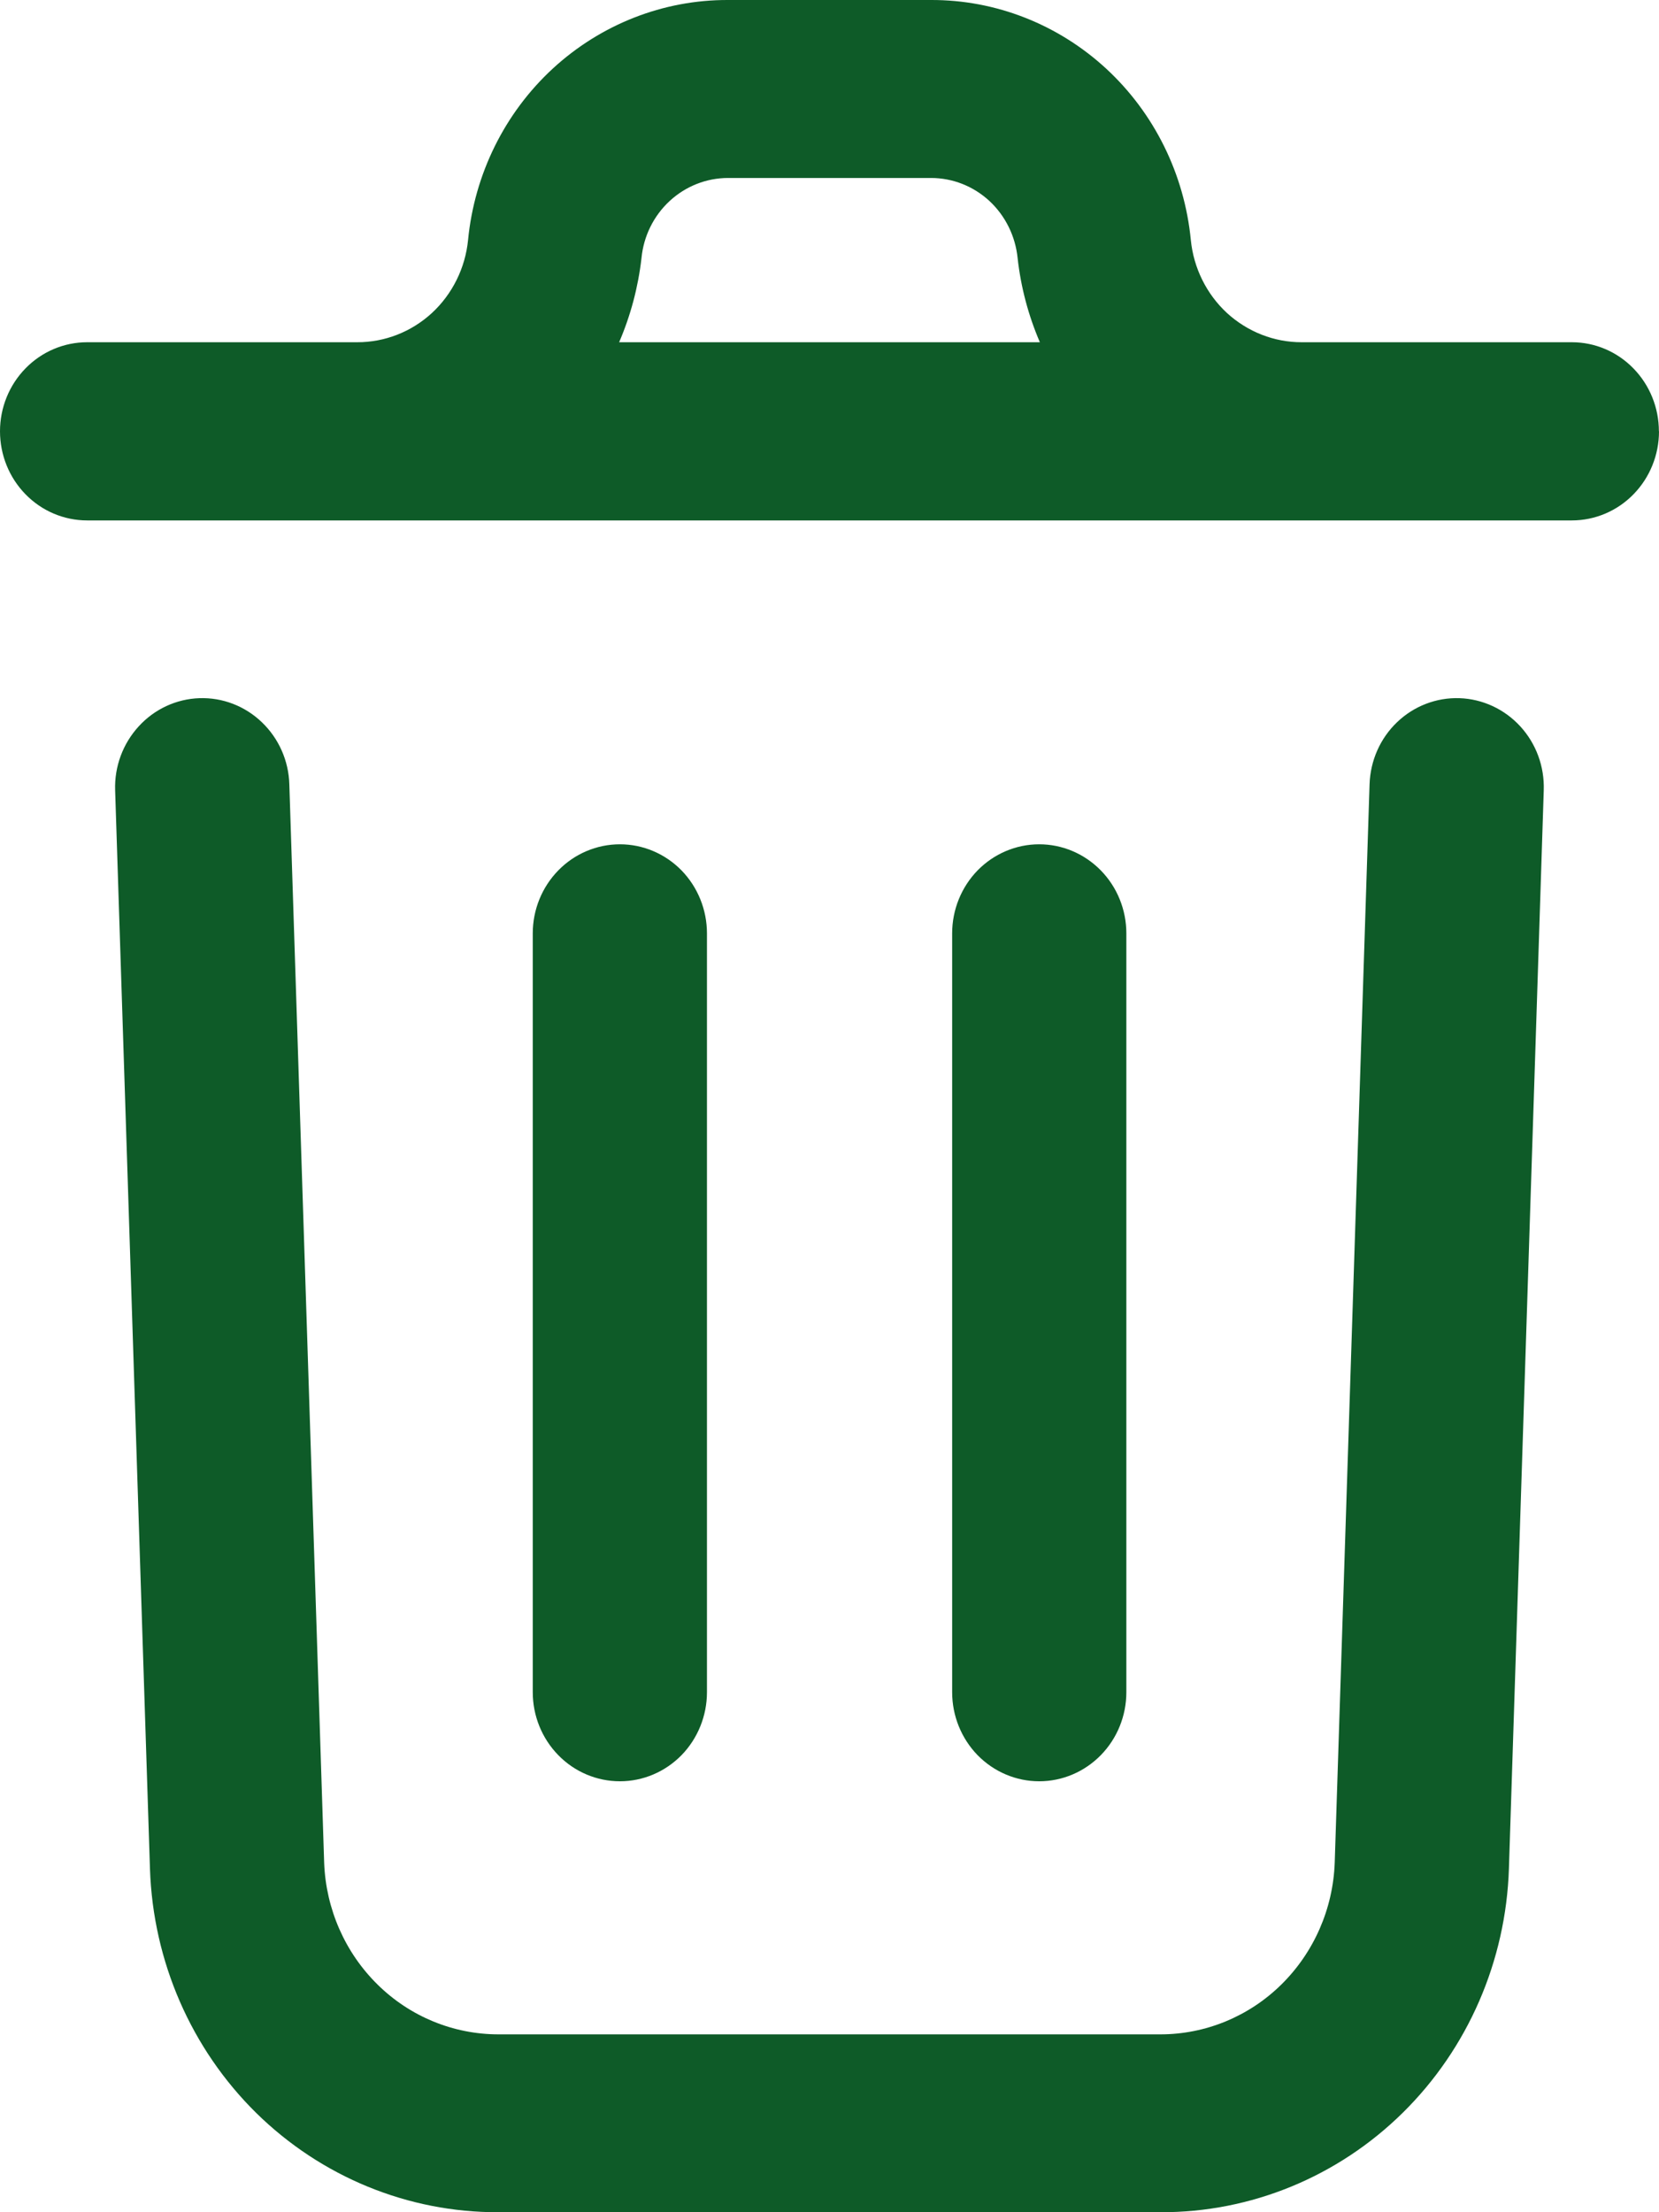 <svg width="15" height="20" viewBox="0 0 15 20" fill="none" xmlns="http://www.w3.org/2000/svg">
<path d="M13.958 7.144L13.643 16.894C13.616 17.729 13.272 18.52 12.684 19.1C12.096 19.68 11.31 20.003 10.492 20H4.507C3.69 20.003 2.905 19.681 2.316 19.102C1.728 18.522 1.384 17.732 1.356 16.897L1.041 7.144C1.034 6.93 1.111 6.723 1.254 6.567C1.396 6.411 1.594 6.319 1.803 6.312C2.012 6.305 2.215 6.383 2.367 6.529C2.52 6.675 2.61 6.877 2.616 7.091L2.931 16.843C2.947 17.259 3.12 17.653 3.414 17.942C3.707 18.231 4.099 18.392 4.507 18.392H10.492C10.9 18.392 11.293 18.23 11.586 17.941C11.88 17.651 12.053 17.257 12.068 16.84L12.383 7.091C12.39 6.877 12.479 6.675 12.632 6.529C12.784 6.383 12.988 6.305 13.196 6.312C13.405 6.319 13.603 6.411 13.746 6.567C13.889 6.723 13.965 6.93 13.958 7.144V7.144ZM15 3.899C15 4.113 14.917 4.318 14.769 4.469C14.622 4.62 14.421 4.705 14.212 4.705H0.788C0.579 4.705 0.378 4.62 0.231 4.469C0.083 4.318 0 4.113 0 3.899C0 3.686 0.083 3.481 0.231 3.33C0.378 3.179 0.579 3.094 0.788 3.094H3.229C3.479 3.095 3.72 3 3.905 2.83C4.09 2.659 4.207 2.423 4.232 2.17C4.29 1.574 4.563 1.022 4.997 0.621C5.432 0.22 5.997 -0.002 6.582 8.16015e-06H8.417C9.003 -0.002 9.567 0.22 10.002 0.621C10.436 1.022 10.709 1.574 10.767 2.17C10.792 2.423 10.909 2.659 11.094 2.83C11.28 3 11.521 3.095 11.77 3.094H14.212C14.421 3.094 14.621 3.179 14.768 3.33C14.916 3.481 14.999 3.686 14.999 3.899H15ZM5.599 3.094H9.402C9.298 2.852 9.23 2.596 9.201 2.334C9.181 2.135 9.09 1.951 8.946 1.817C8.801 1.683 8.613 1.609 8.418 1.609H6.583C6.388 1.609 6.2 1.683 6.055 1.817C5.91 1.951 5.819 2.135 5.8 2.334C5.77 2.596 5.702 2.852 5.598 3.094H5.599ZM6.392 15.295V8.438C6.392 8.225 6.309 8.02 6.162 7.869C6.014 7.718 5.814 7.633 5.605 7.633C5.396 7.633 5.195 7.718 5.048 7.869C4.9 8.02 4.817 8.225 4.817 8.438V15.299C4.817 15.512 4.9 15.717 5.048 15.868C5.195 16.019 5.396 16.104 5.605 16.104C5.814 16.104 6.014 16.019 6.162 15.868C6.309 15.717 6.392 15.512 6.392 15.299V15.295ZM10.184 15.295V8.438C10.184 8.225 10.101 8.02 9.953 7.869C9.805 7.718 9.605 7.633 9.396 7.633C9.187 7.633 8.987 7.718 8.839 7.869C8.692 8.02 8.609 8.225 8.609 8.438V15.299C8.609 15.512 8.692 15.717 8.839 15.868C8.987 16.019 9.187 16.104 9.396 16.104C9.605 16.104 9.805 16.019 9.953 15.868C10.101 15.717 10.184 15.512 10.184 15.299V15.295Z" fill="#0E5B28"/>
</svg>
